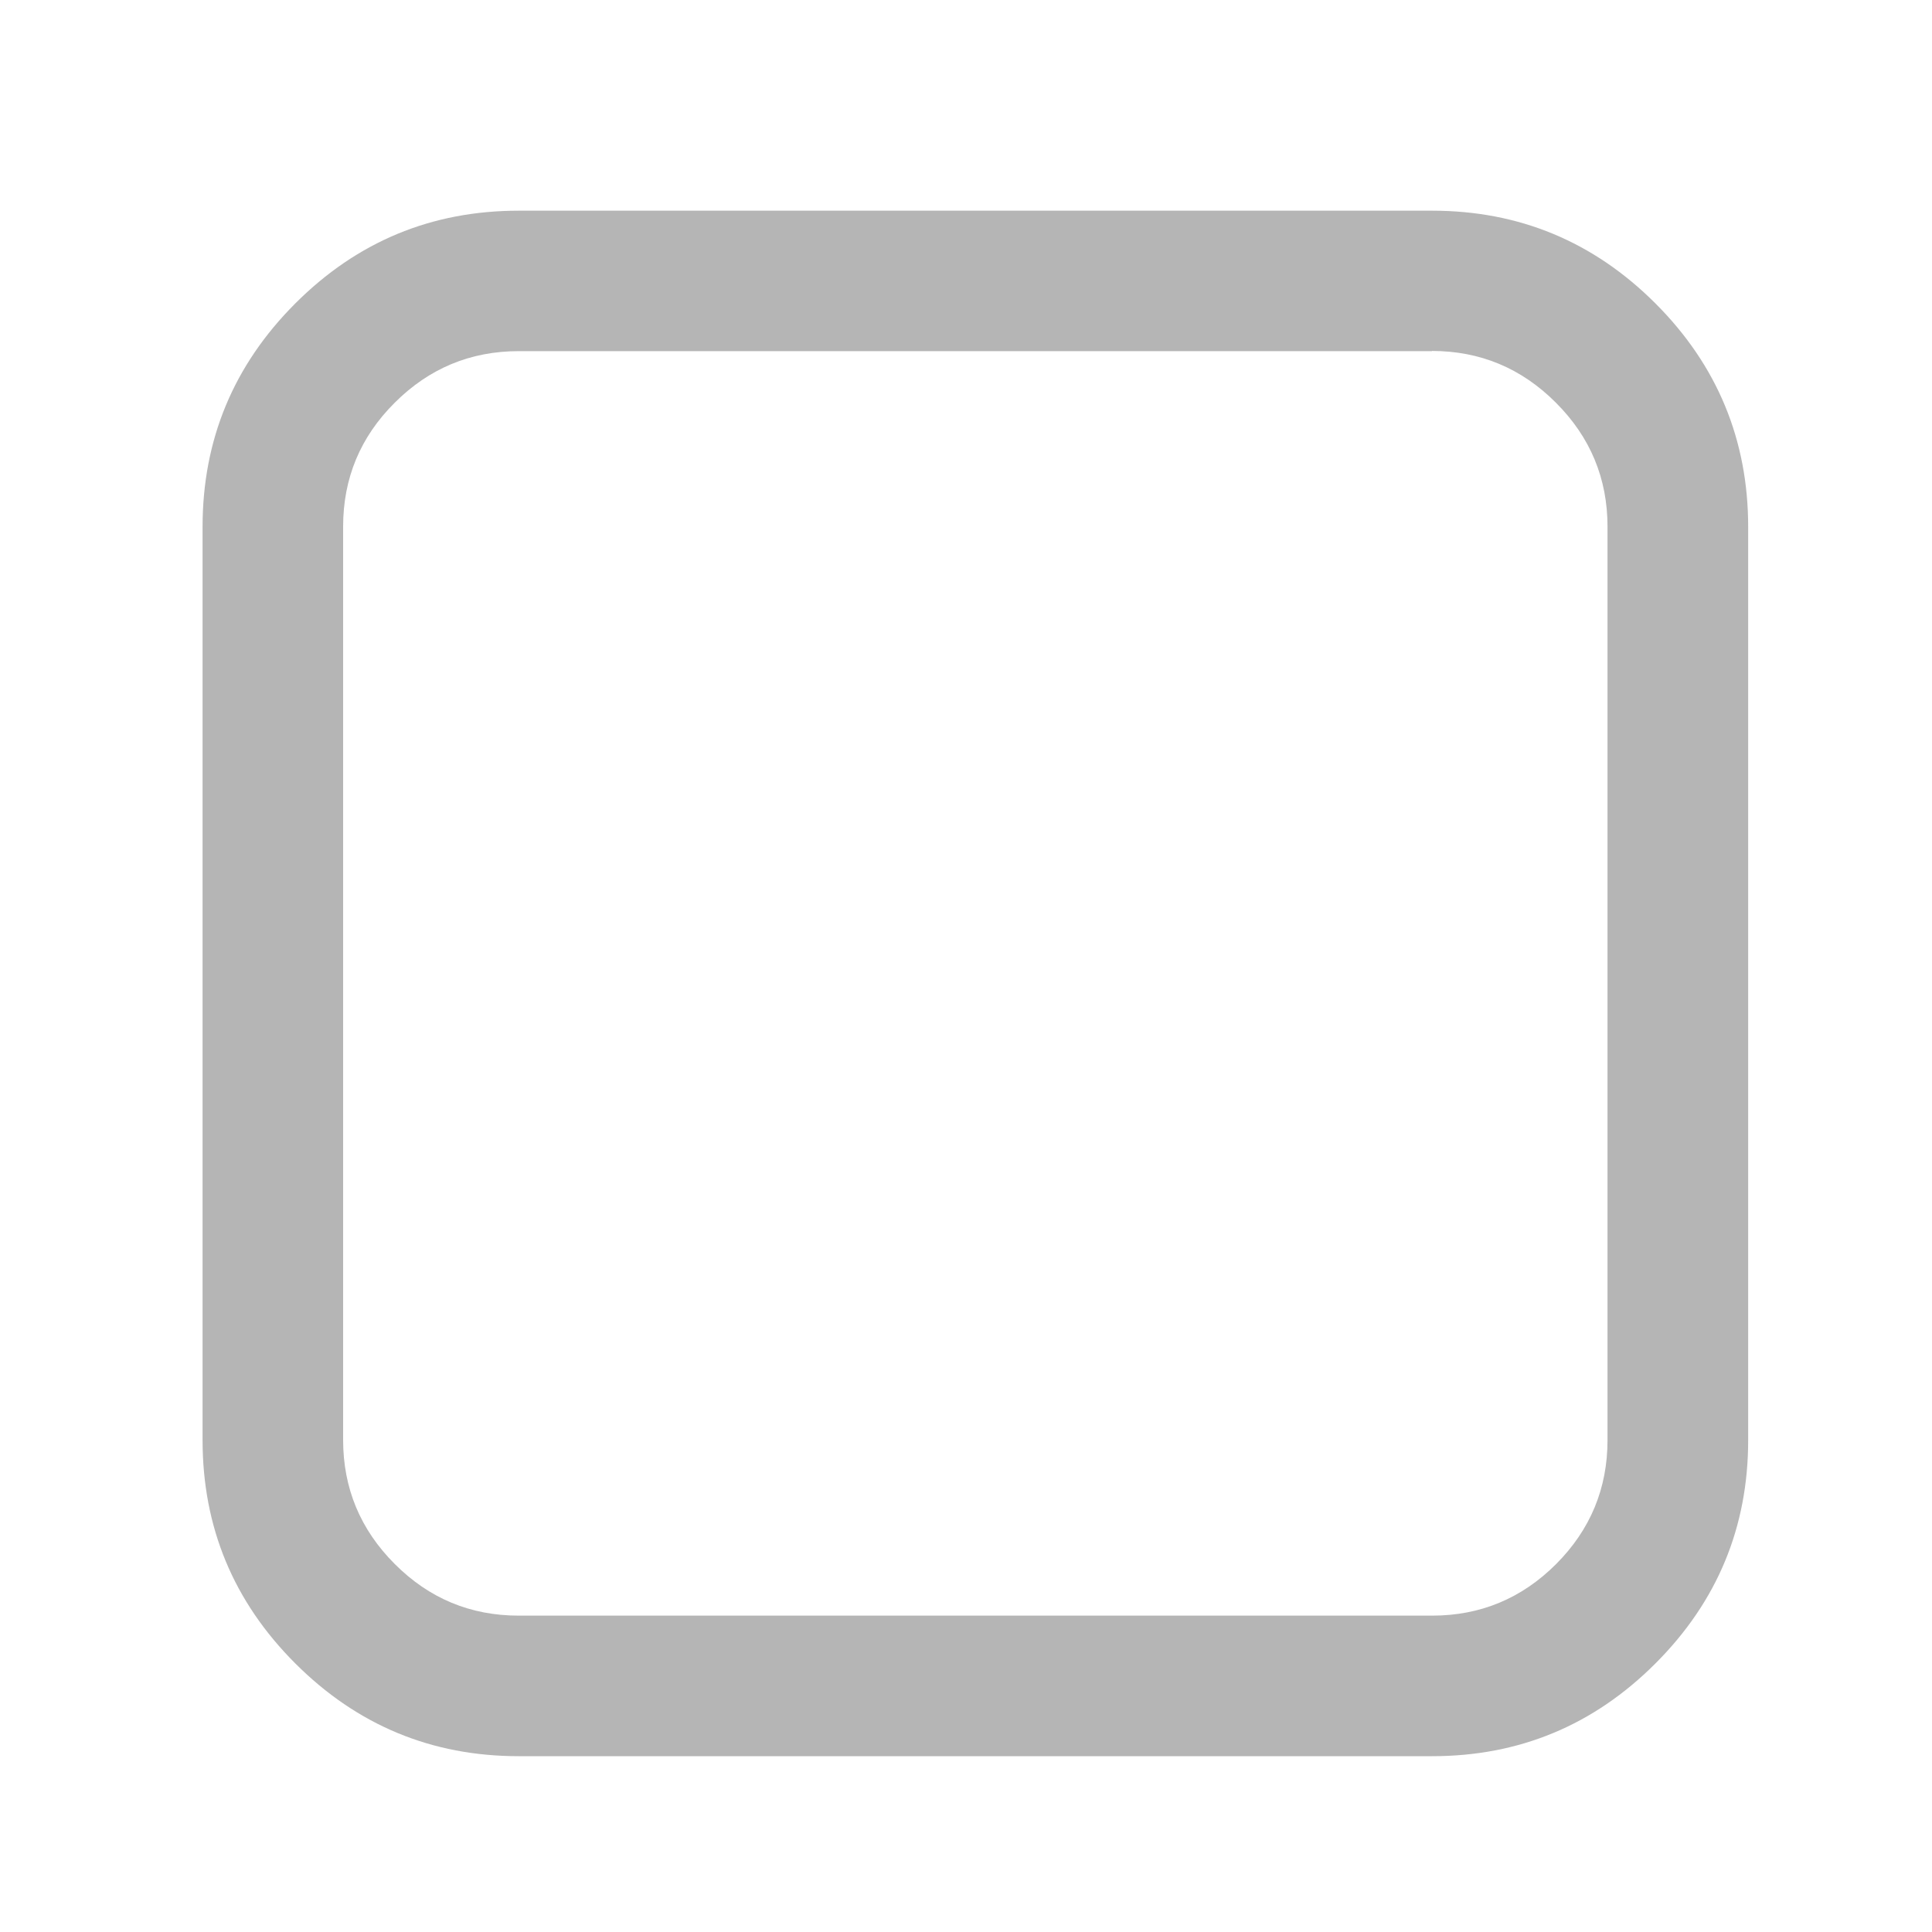 <svg xmlns="http://www.w3.org/2000/svg" width="25" height="25" viewBox="0 0 20 20" fill-rule="evenodd"><path d="M14.825 3.635H5.37c-.5 0-.928.178-1.284.534-.356.354-.534.782-.534 1.282v9.455c0 .5.178.928.534 1.284.356.357.784.535 1.284.535h9.455c.5 0 .928-.178 1.284-.534.354-.355.532-.783.532-1.283V5.453c0-.5-.178-.928-.534-1.284-.357-.358-.785-.536-1.285-.536zm3.272 1.818v9.455c0 .902-.32 1.672-.96 2.312-.64.64-1.41.96-2.312.96H5.37c-.902 0-1.672-.32-2.313-.96-.64-.64-.96-1.41-.96-2.312V5.453c0-.9.32-1.672.96-2.312.64-.64 1.41-.96 2.313-.96h9.455c.9 0 1.672.32 2.312.96.64.64.96 1.413.96 2.314z" fill="#b5b5b5"/></svg>